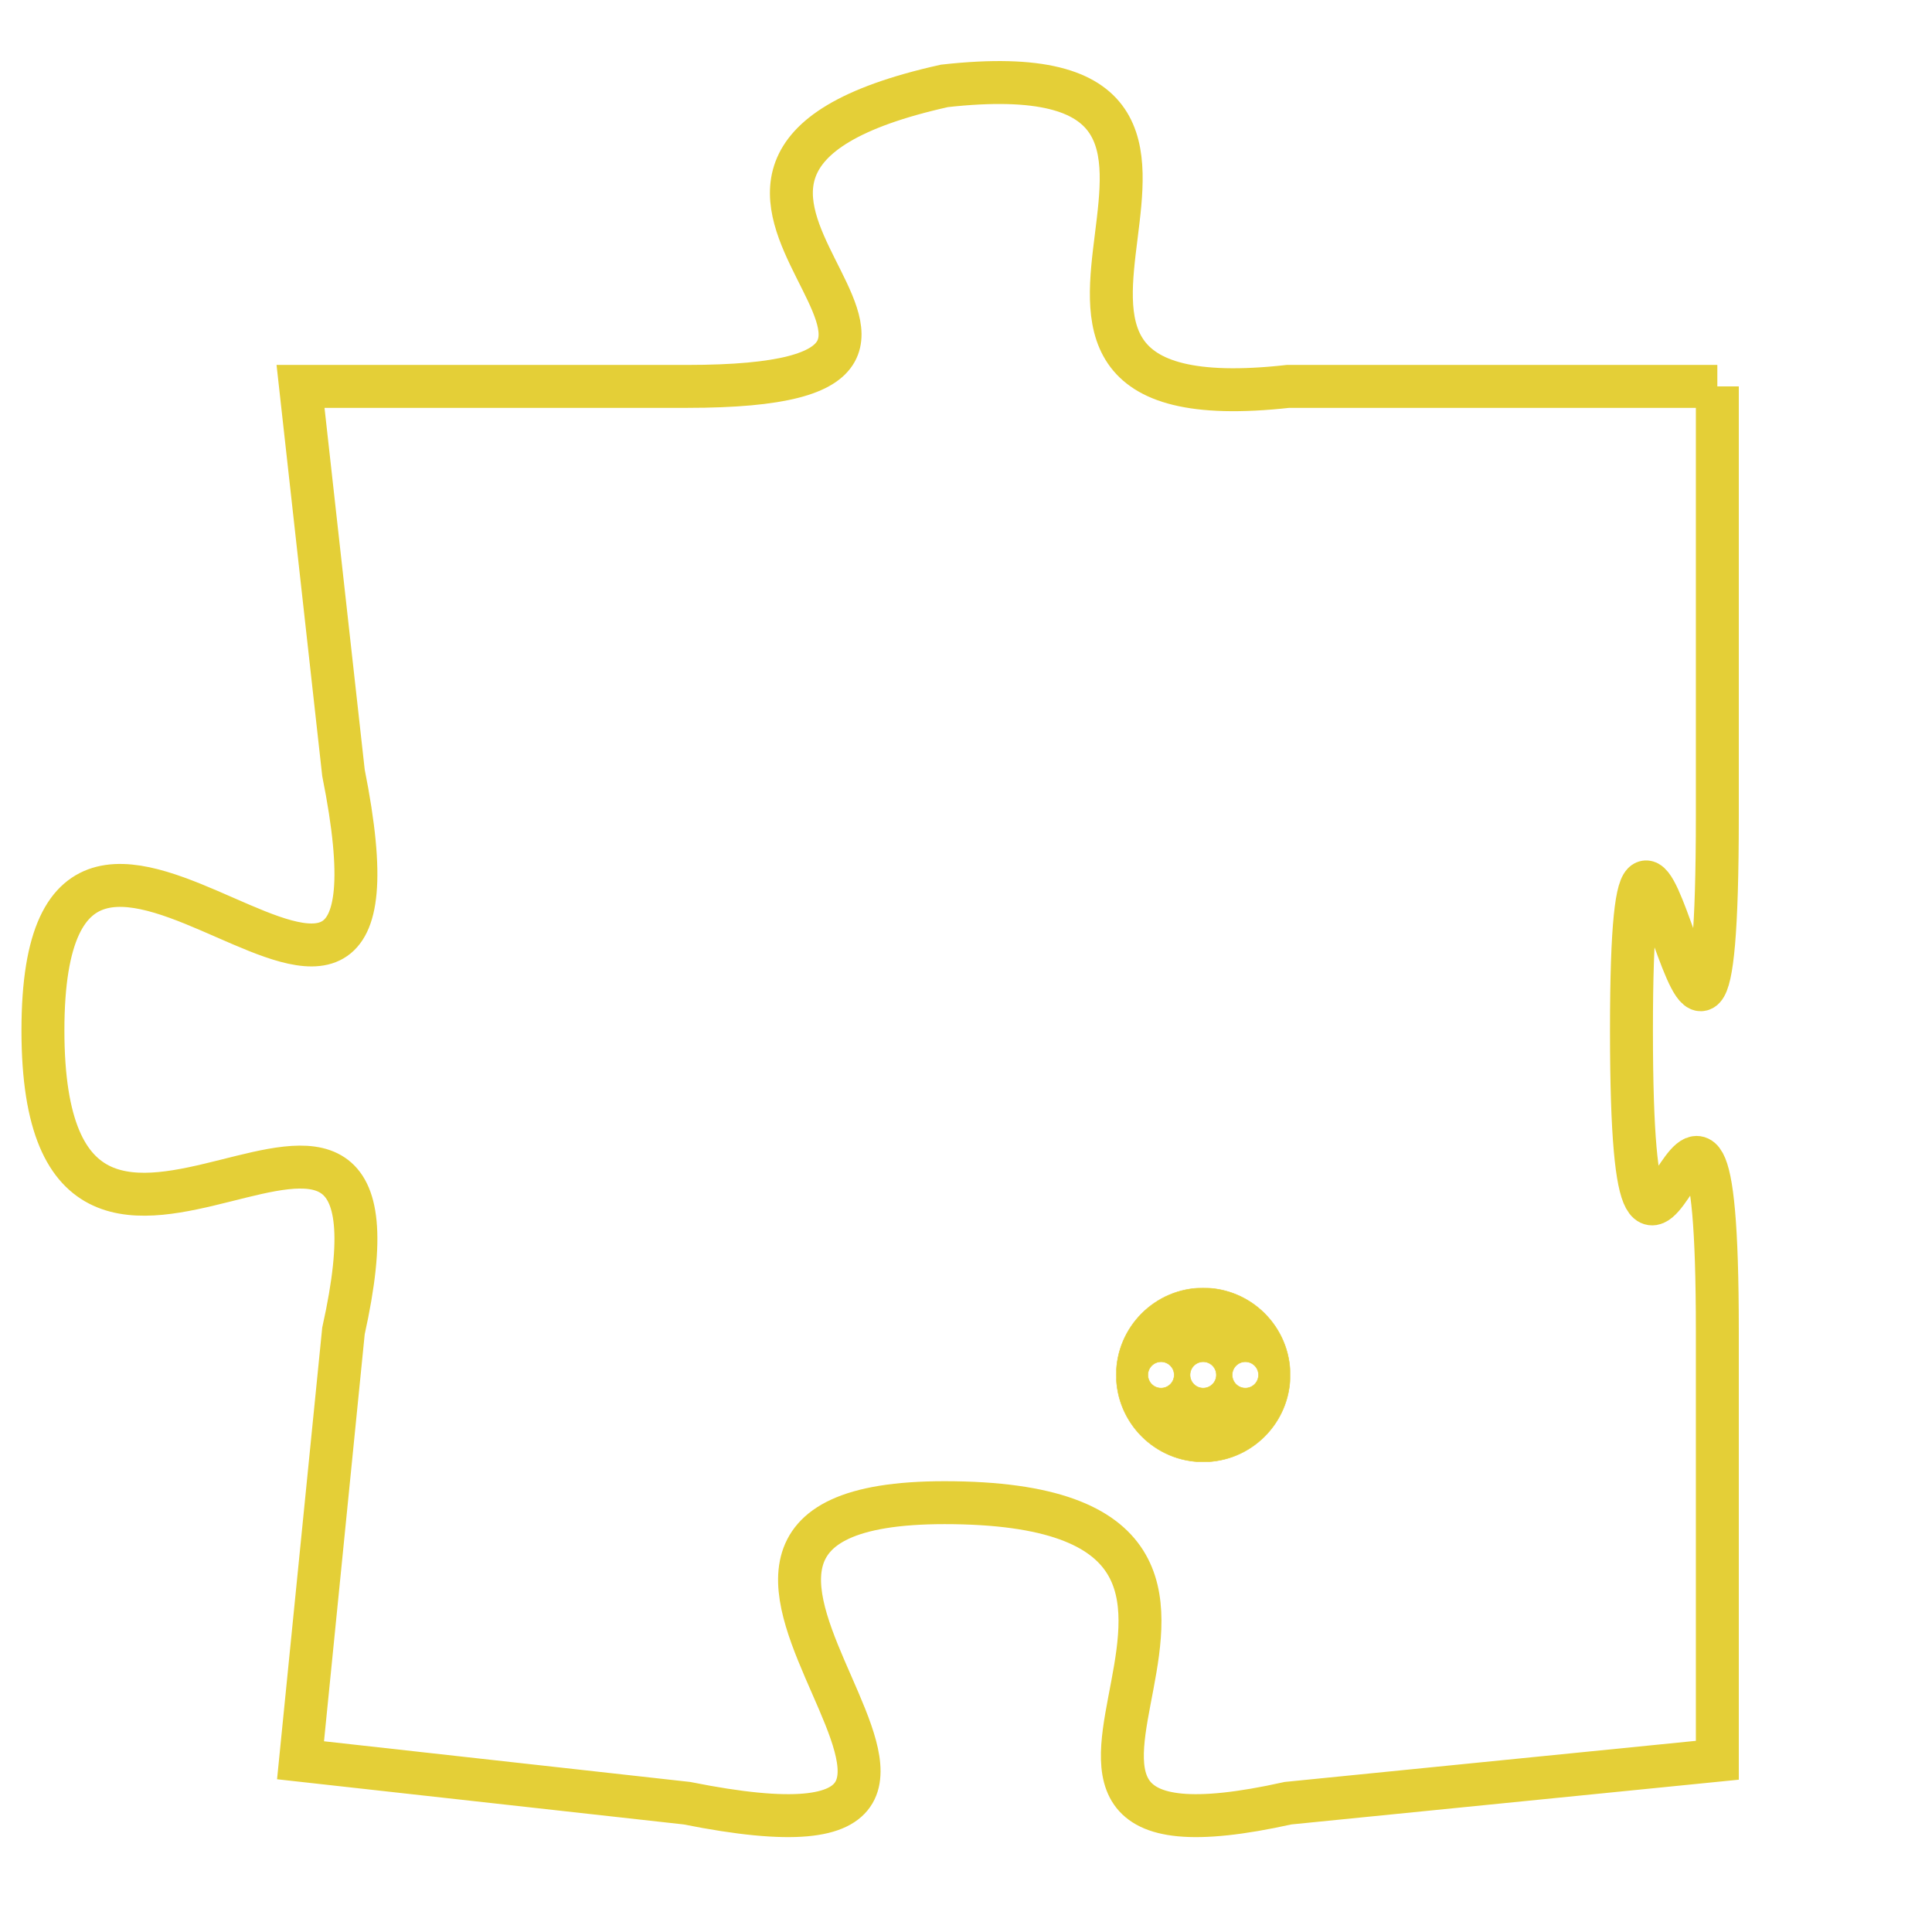<svg version="1.1" xmlns="http://www.w3.org/2000/svg" xmlns:xlink="http://www.w3.org/1999/xlink" fill="transparent" x="0" y="0" width="350" height="350" preserveAspectRatio="xMinYMin slice"><style type="text/css">.links{fill:transparent;stroke: #E4CF37;}.links:hover{fill:#63D272; opacity:0.4;}</style><defs><g id="allt"><path id="t2413" d="M2442,576 L2432,576 C2423,577 2433,568 2424,569 C2415,571 2427,576 2418,576 L2409,576 2409,576 L2410,585 C2412,595 2403,582 2403,591 C2403,600 2412,589 2410,598 L2409,608 2409,608 L2418,609 C2428,611 2415,602 2424,602 C2434,602 2423,611 2432,609 L2442,608 2442,608 L2442,598 C2442,588 2440,601 2440,591 C2440,581 2442,597 2442,586 L2442,576"/></g><clipPath id="c" clipRule="evenodd" fill="transparent"><use href="#t2413"/></clipPath></defs><svg viewBox="2402 567 41 45" preserveAspectRatio="xMinYMin meet"><svg width="4380" height="2430"><g><image crossorigin="anonymous" x="0" y="0" href="https://nftpuzzle.license-token.com/assets/completepuzzle.svg" width="100%" height="100%" /><g class="links"><use href="#t2413"/></g></g></svg><svg x="2428" y="597" height="9%" width="9%" viewBox="0 0 330 330"><g><a xlink:href="https://nftpuzzle.license-token.com/" class="links"><title>See the most innovative NFT based token software licensing project</title><path fill="#E4CF37" id="more" d="M165,0C74.019,0,0,74.019,0,165s74.019,165,165,165s165-74.019,165-165S255.981,0,165,0z M85,190 c-13.785,0-25-11.215-25-25s11.215-25,25-25s25,11.215,25,25S98.785,190,85,190z M165,190c-13.785,0-25-11.215-25-25 s11.215-25,25-25s25,11.215,25,25S178.785,190,165,190z M245,190c-13.785,0-25-11.215-25-25s11.215-25,25-25 c13.785,0,25,11.215,25,25S258.785,190,245,190z"></path></a></g></svg></svg></svg>